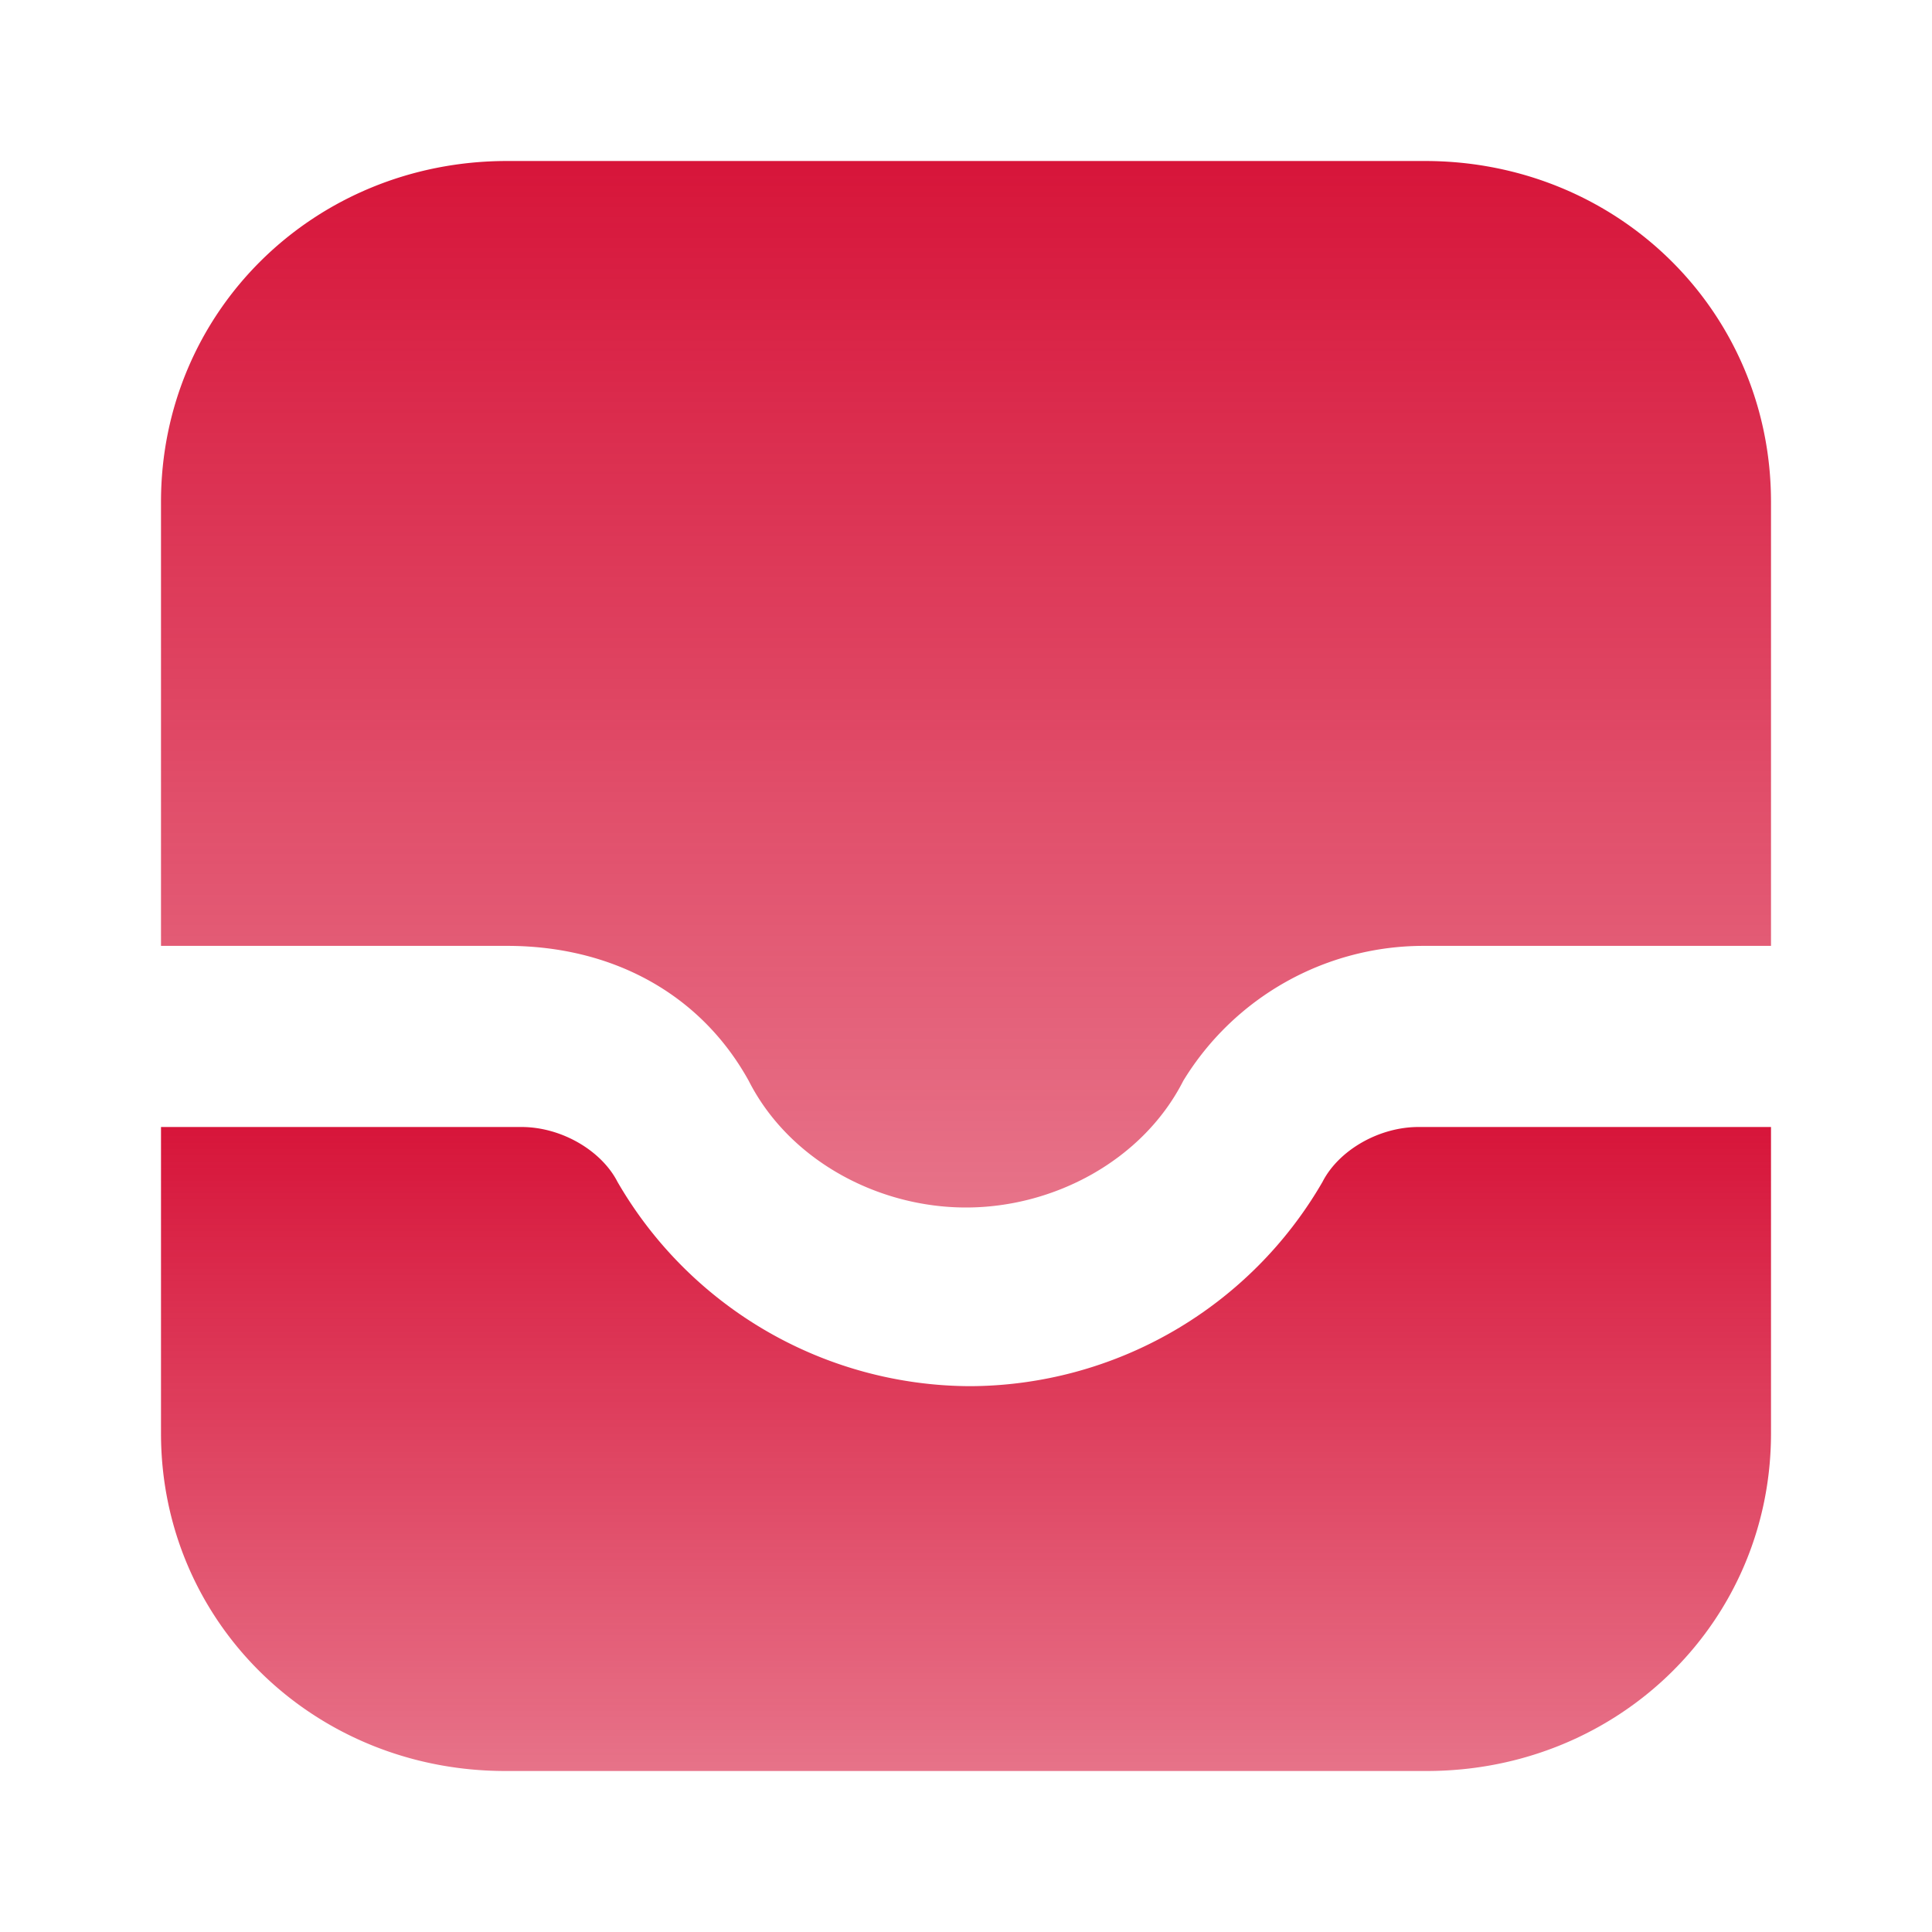 <svg xmlns="http://www.w3.org/2000/svg" width="48" height="48" fill="none">
    <path fill="url(#a)"
        d="M41.81 28h-6.566c-.995 0-1.99.585-2.388 1.366a10.16 10.16 0 0 1-8.757 5.073 10.16 10.16 0 0 1-8.756-5.073C14.945 28.586 13.95 28 12.955 28H4v7.61C4 40.293 7.781 44 12.557 44h22.886C40.219 44 44 40.293 44 35.61V28h-2.189Z" />
    <path fill="url(#b)"
        d="M35.4 4H12.6C7.8 4 4 7.742 4 12.47V23.5h8.6c2.6 0 4.8 1.182 6 3.349C19.6 28.819 21.8 30 24 30s4.4-1.182 5.4-3.151a6.997 6.997 0 0 1 6-3.349H44V12.47C44 7.742 40.2 4 35.4 4Z" />
    <defs>
        <linearGradient id="a" x1="24" x2="24" y1="28" y2="44" gradientUnits="userSpaceOnUse">
            <stop stop-color="#D7153A" />
            <stop offset="1" stop-color="#D7153A" stop-opacity=".6" />
        </linearGradient>
        <linearGradient id="b" x1="24" x2="24" y1="4" y2="30" gradientUnits="userSpaceOnUse">
            <stop stop-color="#D7153A" />
            <stop offset="1" stop-color="#D7153A" stop-opacity=".6" />
        </linearGradient>
    </defs>
</svg>